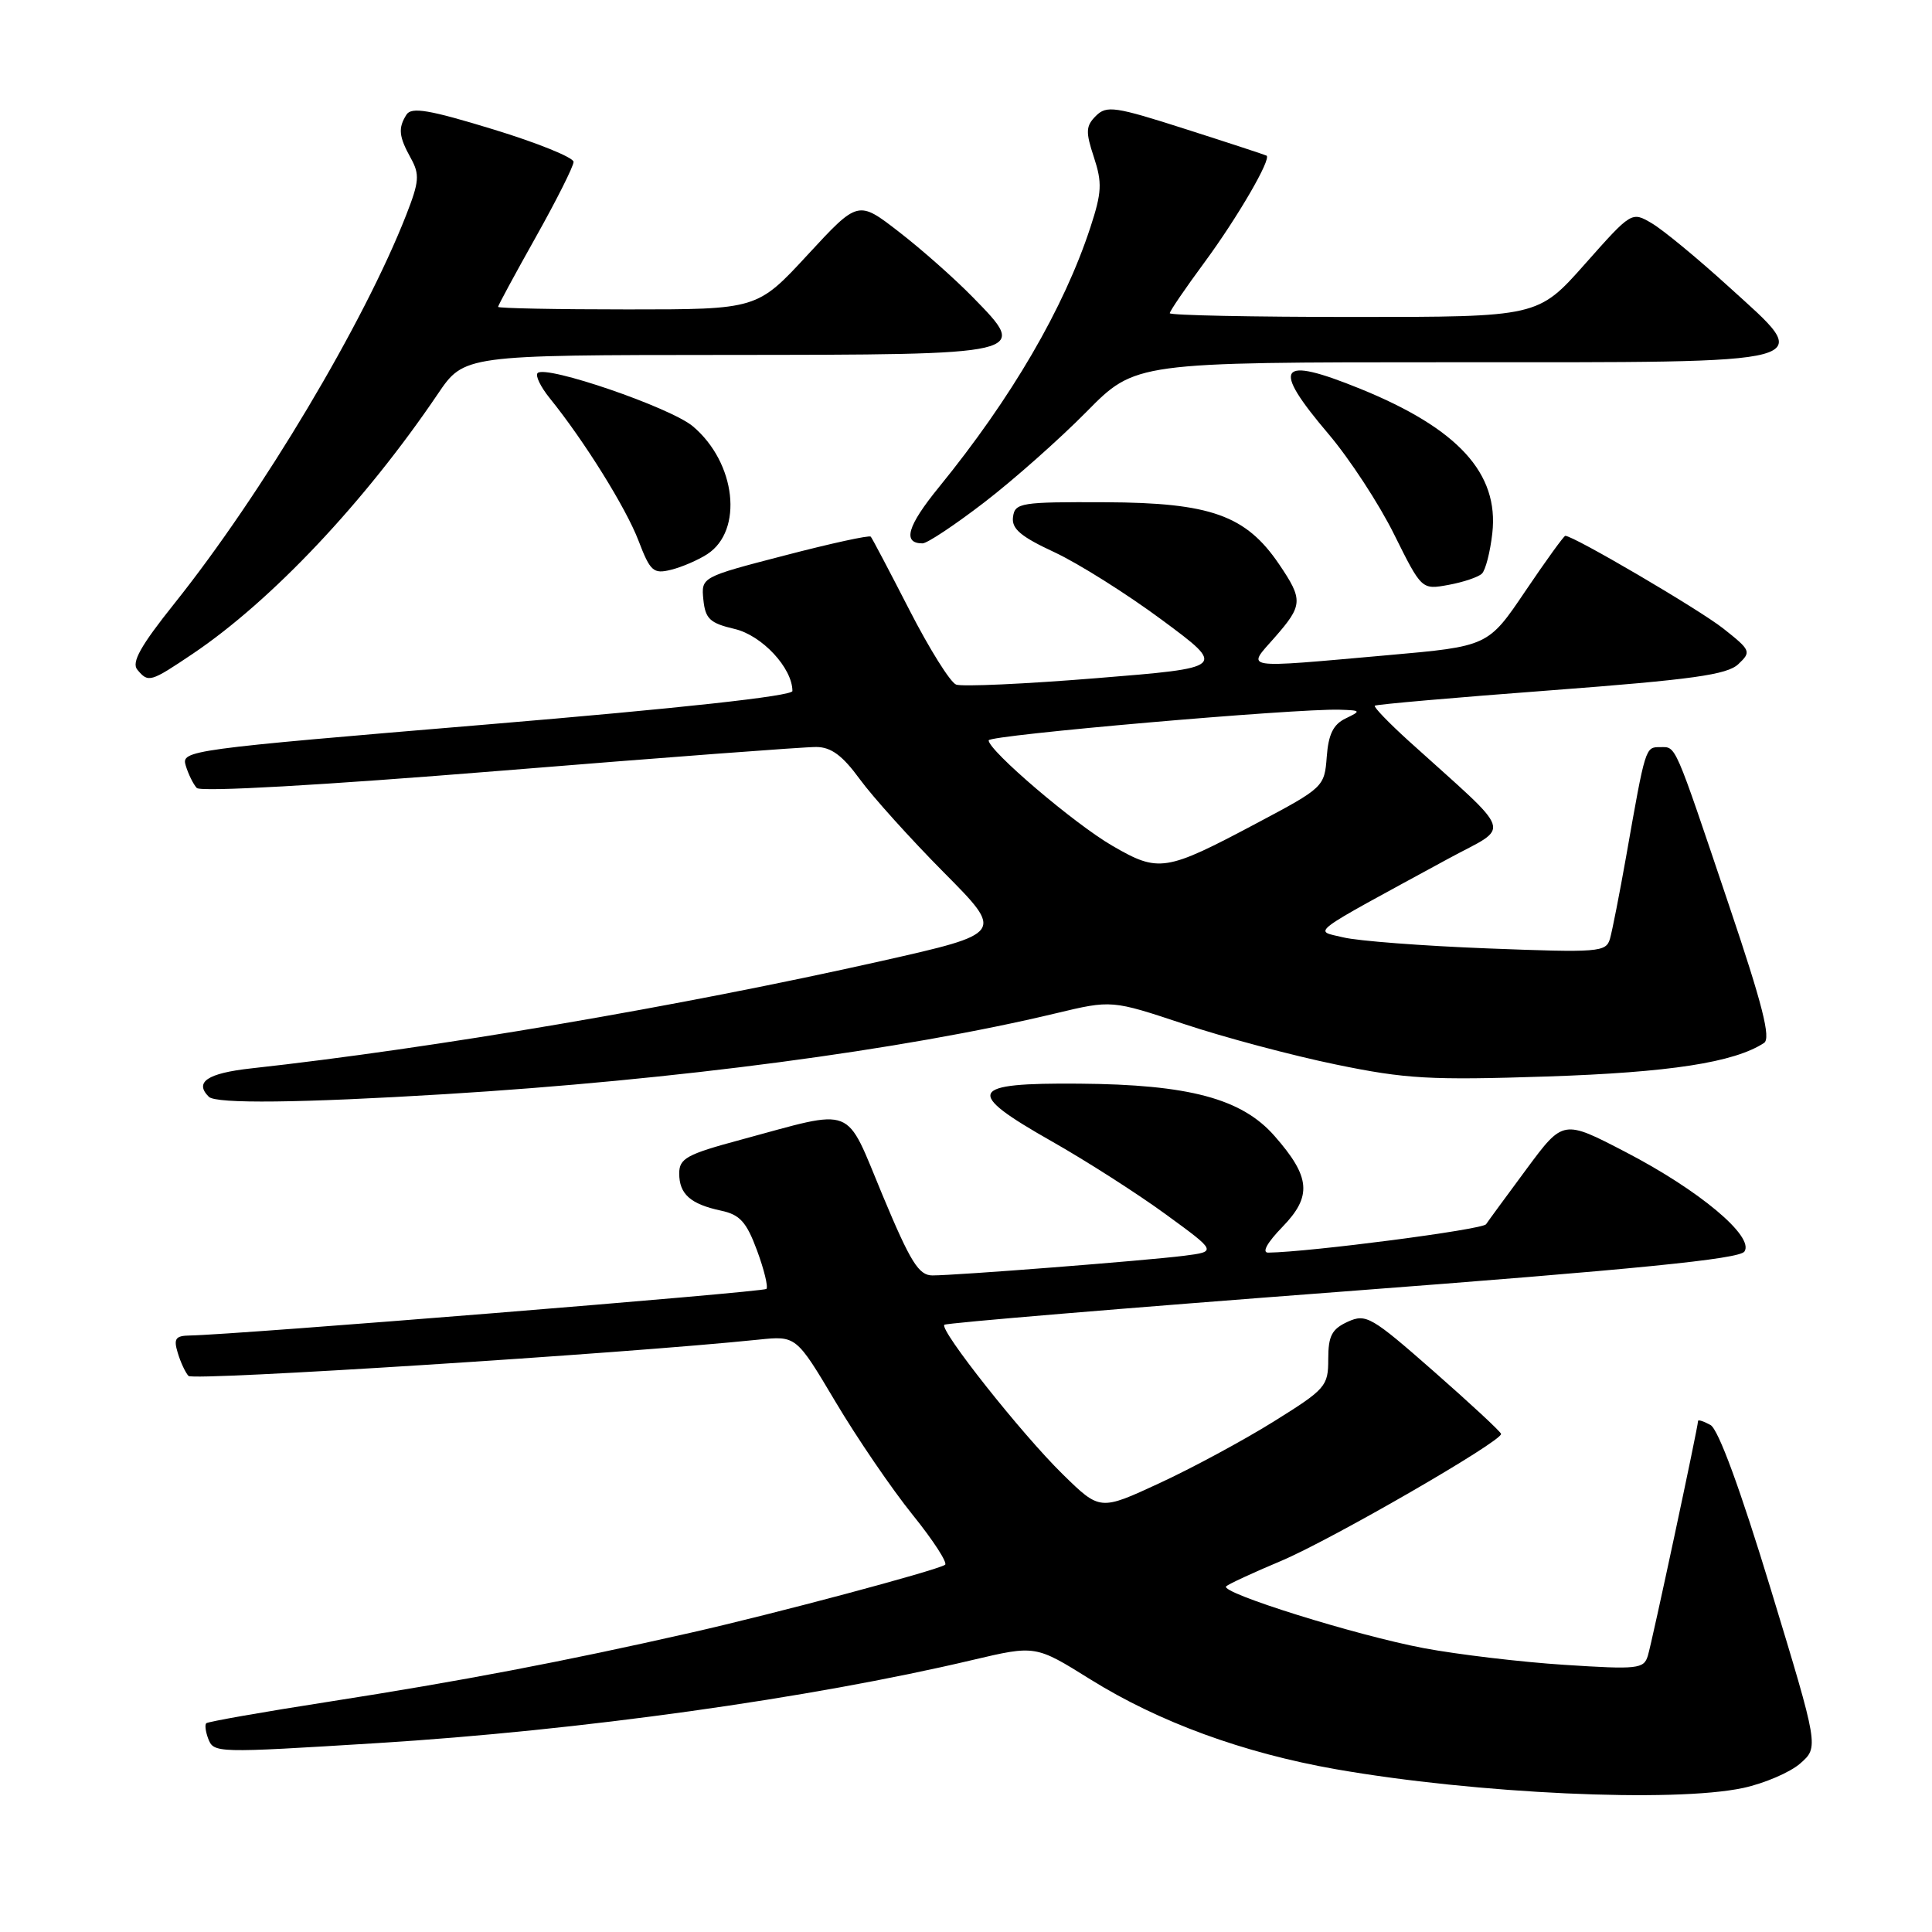 <?xml version="1.0" encoding="UTF-8" standalone="no"?>
<!DOCTYPE svg PUBLIC "-//W3C//DTD SVG 1.1//EN" "http://www.w3.org/Graphics/SVG/1.1/DTD/svg11.dtd" >
<svg xmlns="http://www.w3.org/2000/svg" xmlns:xlink="http://www.w3.org/1999/xlink" version="1.1" viewBox="0 0 256 256">
 <g >
 <path fill="currentColor"
d=" M 231.00 236.91 C 233.81 236.30 237.21 234.84 238.55 233.66 C 241.00 231.50 241.00 231.50 234.65 210.62 C 230.60 197.31 227.70 189.41 226.65 188.82 C 225.74 188.32 225.00 188.08 225.00 188.29 C 225.00 189.08 218.91 217.56 218.35 219.39 C 217.82 221.14 217.03 221.23 207.30 220.60 C 201.54 220.23 193.16 219.23 188.67 218.39 C 179.75 216.71 161.62 211.05 162.47 210.20 C 162.76 209.91 166.03 208.39 169.75 206.83 C 176.43 204.01 199.03 190.97 198.90 190.00 C 198.87 189.72 194.86 186.00 190.00 181.73 C 181.70 174.44 181.01 174.04 178.58 175.14 C 176.47 176.11 176.00 177.01 176.00 180.09 C 176.00 183.69 175.67 184.06 168.74 188.38 C 164.74 190.87 157.94 194.54 153.61 196.54 C 145.75 200.18 145.75 200.18 140.81 195.34 C 135.37 190.01 124.45 176.22 125.13 175.54 C 125.36 175.30 149.12 173.32 177.92 171.14 C 216.95 168.18 230.50 166.83 231.15 165.83 C 232.47 163.83 225.15 157.71 215.40 152.65 C 207.13 148.35 207.13 148.35 202.31 154.85 C 199.67 158.42 197.23 161.74 196.91 162.22 C 196.43 162.93 173.61 165.90 168.05 165.98 C 167.17 165.99 167.89 164.67 169.93 162.57 C 173.88 158.50 173.66 155.96 168.88 150.52 C 164.54 145.57 157.55 143.70 143.02 143.59 C 128.28 143.47 127.72 144.63 139.34 151.22 C 143.91 153.81 150.71 158.16 154.45 160.89 C 161.24 165.84 161.24 165.84 156.87 166.40 C 151.79 167.04 126.74 169.00 123.55 169.00 C 121.74 169.00 120.65 167.25 116.96 158.41 C 111.88 146.23 113.53 146.87 98.13 151.03 C 90.99 152.95 90.00 153.50 90.00 155.49 C 90.00 158.23 91.49 159.55 95.55 160.42 C 98.04 160.95 98.91 161.91 100.31 165.69 C 101.25 168.23 101.81 170.53 101.55 170.79 C 101.13 171.21 31.09 176.87 25.18 176.96 C 23.25 176.99 22.98 177.37 23.55 179.25 C 23.92 180.49 24.56 181.87 24.98 182.32 C 25.60 182.99 82.63 179.36 100.50 177.51 C 105.50 176.99 105.50 176.99 110.71 185.75 C 113.57 190.56 118.17 197.30 120.92 200.71 C 123.68 204.13 125.61 207.12 125.22 207.35 C 123.88 208.16 102.55 213.85 91.50 216.35 C 74.70 220.16 61.06 222.76 43.61 225.48 C 34.86 226.84 27.54 228.13 27.33 228.34 C 27.12 228.54 27.24 229.45 27.58 230.36 C 28.33 232.30 28.50 232.30 50.00 230.97 C 76.83 229.31 107.39 225.04 128.85 219.96 C 137.21 217.99 137.21 217.99 144.47 222.52 C 153.57 228.19 164.73 232.27 177.00 234.43 C 195.57 237.68 221.77 238.89 231.00 236.91 Z  M 59.00 144.98 C 89.46 143.12 119.62 139.13 139.90 134.27 C 147.30 132.50 147.30 132.50 156.90 135.69 C 162.18 137.45 171.22 139.86 177.00 141.05 C 186.29 142.97 189.51 143.15 205.00 142.64 C 221.25 142.10 229.76 140.79 233.74 138.20 C 234.68 137.59 233.55 133.13 229.10 119.95 C 221.74 98.09 222.13 99.00 219.97 99.00 C 218.01 99.00 218.04 98.91 215.47 113.50 C 214.59 118.45 213.63 123.35 213.33 124.39 C 212.81 126.17 211.89 126.24 197.14 125.67 C 188.54 125.34 179.93 124.68 178.00 124.21 C 174.06 123.25 172.87 124.14 191.93 113.77 C 200.27 109.24 200.88 111.04 186.64 98.16 C 184.01 95.77 181.99 93.68 182.17 93.51 C 182.35 93.34 192.85 92.42 205.50 91.47 C 224.24 90.05 228.84 89.41 230.33 88.01 C 232.08 86.36 232.01 86.18 228.33 83.27 C 225.12 80.74 208.52 71.00 207.41 71.00 C 207.22 71.00 204.84 74.29 202.12 78.32 C 197.18 85.64 197.18 85.64 183.84 86.82 C 164.20 88.56 165.17 88.71 168.90 84.47 C 172.65 80.19 172.69 79.49 169.47 74.74 C 165.08 68.28 160.40 66.61 146.50 66.55 C 135.24 66.50 134.48 66.62 134.23 68.50 C 134.02 70.06 135.23 71.09 139.73 73.18 C 142.90 74.66 149.32 78.70 154.00 82.17 C 162.50 88.47 162.50 88.47 145.30 89.86 C 135.84 90.63 127.46 91.01 126.69 90.71 C 125.92 90.42 123.14 85.97 120.51 80.84 C 117.87 75.70 115.57 71.32 115.38 71.11 C 115.20 70.89 110.07 72.01 103.98 73.60 C 92.91 76.47 92.91 76.47 93.20 79.46 C 93.46 82.00 94.06 82.57 97.34 83.34 C 100.97 84.19 104.99 88.51 105.00 91.56 C 105.00 92.23 90.17 93.85 64.49 96.00 C 24.82 99.32 24.00 99.43 24.61 101.44 C 24.95 102.57 25.61 103.91 26.07 104.41 C 26.58 104.96 42.67 104.05 66.21 102.14 C 87.82 100.38 106.70 98.96 108.16 98.98 C 110.13 98.99 111.64 100.11 113.93 103.25 C 115.64 105.59 120.64 111.14 125.05 115.59 C 133.07 123.67 133.07 123.67 116.79 127.34 C 90.15 133.33 57.37 138.92 33.25 141.57 C 27.47 142.21 25.72 143.39 27.67 145.33 C 28.61 146.28 39.85 146.15 59.00 144.98 Z  M 25.57 86.61 C 36.01 79.57 48.33 66.51 58.00 52.22 C 61.50 47.05 61.50 47.05 96.13 47.03 C 136.54 47.00 136.38 47.03 128.91 39.39 C 126.49 36.91 122.07 33.00 119.10 30.71 C 113.70 26.53 113.70 26.53 107.02 33.76 C 100.33 41.00 100.33 41.00 83.17 41.00 C 73.73 41.00 66.00 40.85 66.00 40.66 C 66.00 40.47 68.25 36.31 71.00 31.41 C 73.75 26.51 76.00 22.03 76.00 21.45 C 76.00 20.87 71.21 18.93 65.35 17.14 C 56.86 14.54 54.52 14.15 53.86 15.19 C 52.73 16.98 52.84 18.08 54.44 20.97 C 55.63 23.12 55.55 24.07 53.83 28.47 C 48.24 42.77 34.75 65.39 23.10 79.98 C 18.64 85.56 17.40 87.77 18.19 88.73 C 19.66 90.49 19.89 90.43 25.57 86.61 Z  M 196.36 76.01 C 196.84 75.55 197.46 73.14 197.74 70.65 C 198.63 62.72 193.21 56.79 180.25 51.52 C 169.34 47.09 168.37 48.49 176.06 57.54 C 178.84 60.82 182.75 66.80 184.74 70.83 C 188.38 78.15 188.38 78.15 191.94 77.50 C 193.90 77.14 195.89 76.47 196.36 76.01 Z  M 93.70 73.44 C 98.54 70.31 97.53 61.31 91.81 56.49 C 88.84 53.99 72.34 48.33 71.24 49.43 C 70.90 49.76 71.63 51.26 72.85 52.77 C 77.42 58.42 82.94 67.29 84.60 71.63 C 86.16 75.71 86.57 76.08 88.91 75.50 C 90.34 75.15 92.49 74.22 93.70 73.44 Z  M 130.43 66.56 C 134.32 63.57 140.41 58.17 143.97 54.56 C 150.44 48.00 150.44 48.00 192.10 48.00 C 242.19 48.00 240.56 48.44 229.02 37.95 C 224.92 34.22 220.36 30.46 218.88 29.59 C 216.20 28.01 216.20 28.01 210.00 35.00 C 203.79 42.00 203.79 42.00 179.40 42.00 C 165.98 42.00 155.00 41.78 155.00 41.50 C 155.00 41.23 157.07 38.19 159.61 34.75 C 163.98 28.82 168.51 21.02 167.82 20.62 C 167.64 20.52 162.84 18.94 157.14 17.12 C 147.75 14.11 146.63 13.94 145.21 15.36 C 143.87 16.70 143.83 17.46 144.95 20.84 C 146.06 24.22 146.00 25.49 144.48 30.13 C 140.97 40.84 134.03 52.75 124.40 64.57 C 120.22 69.70 119.55 72.00 122.24 72.00 C 122.86 72.00 126.54 69.55 130.43 66.56 Z  M 147.41 112.08 C 142.40 109.19 131.00 99.47 131.00 98.10 C 131.00 97.41 171.65 93.87 177.50 94.04 C 180.35 94.13 180.39 94.19 178.30 95.20 C 176.67 95.98 176.02 97.30 175.80 100.29 C 175.50 104.26 175.38 104.38 166.50 109.09 C 154.43 115.50 153.55 115.64 147.41 112.08 Z "/>
</g>
</svg>